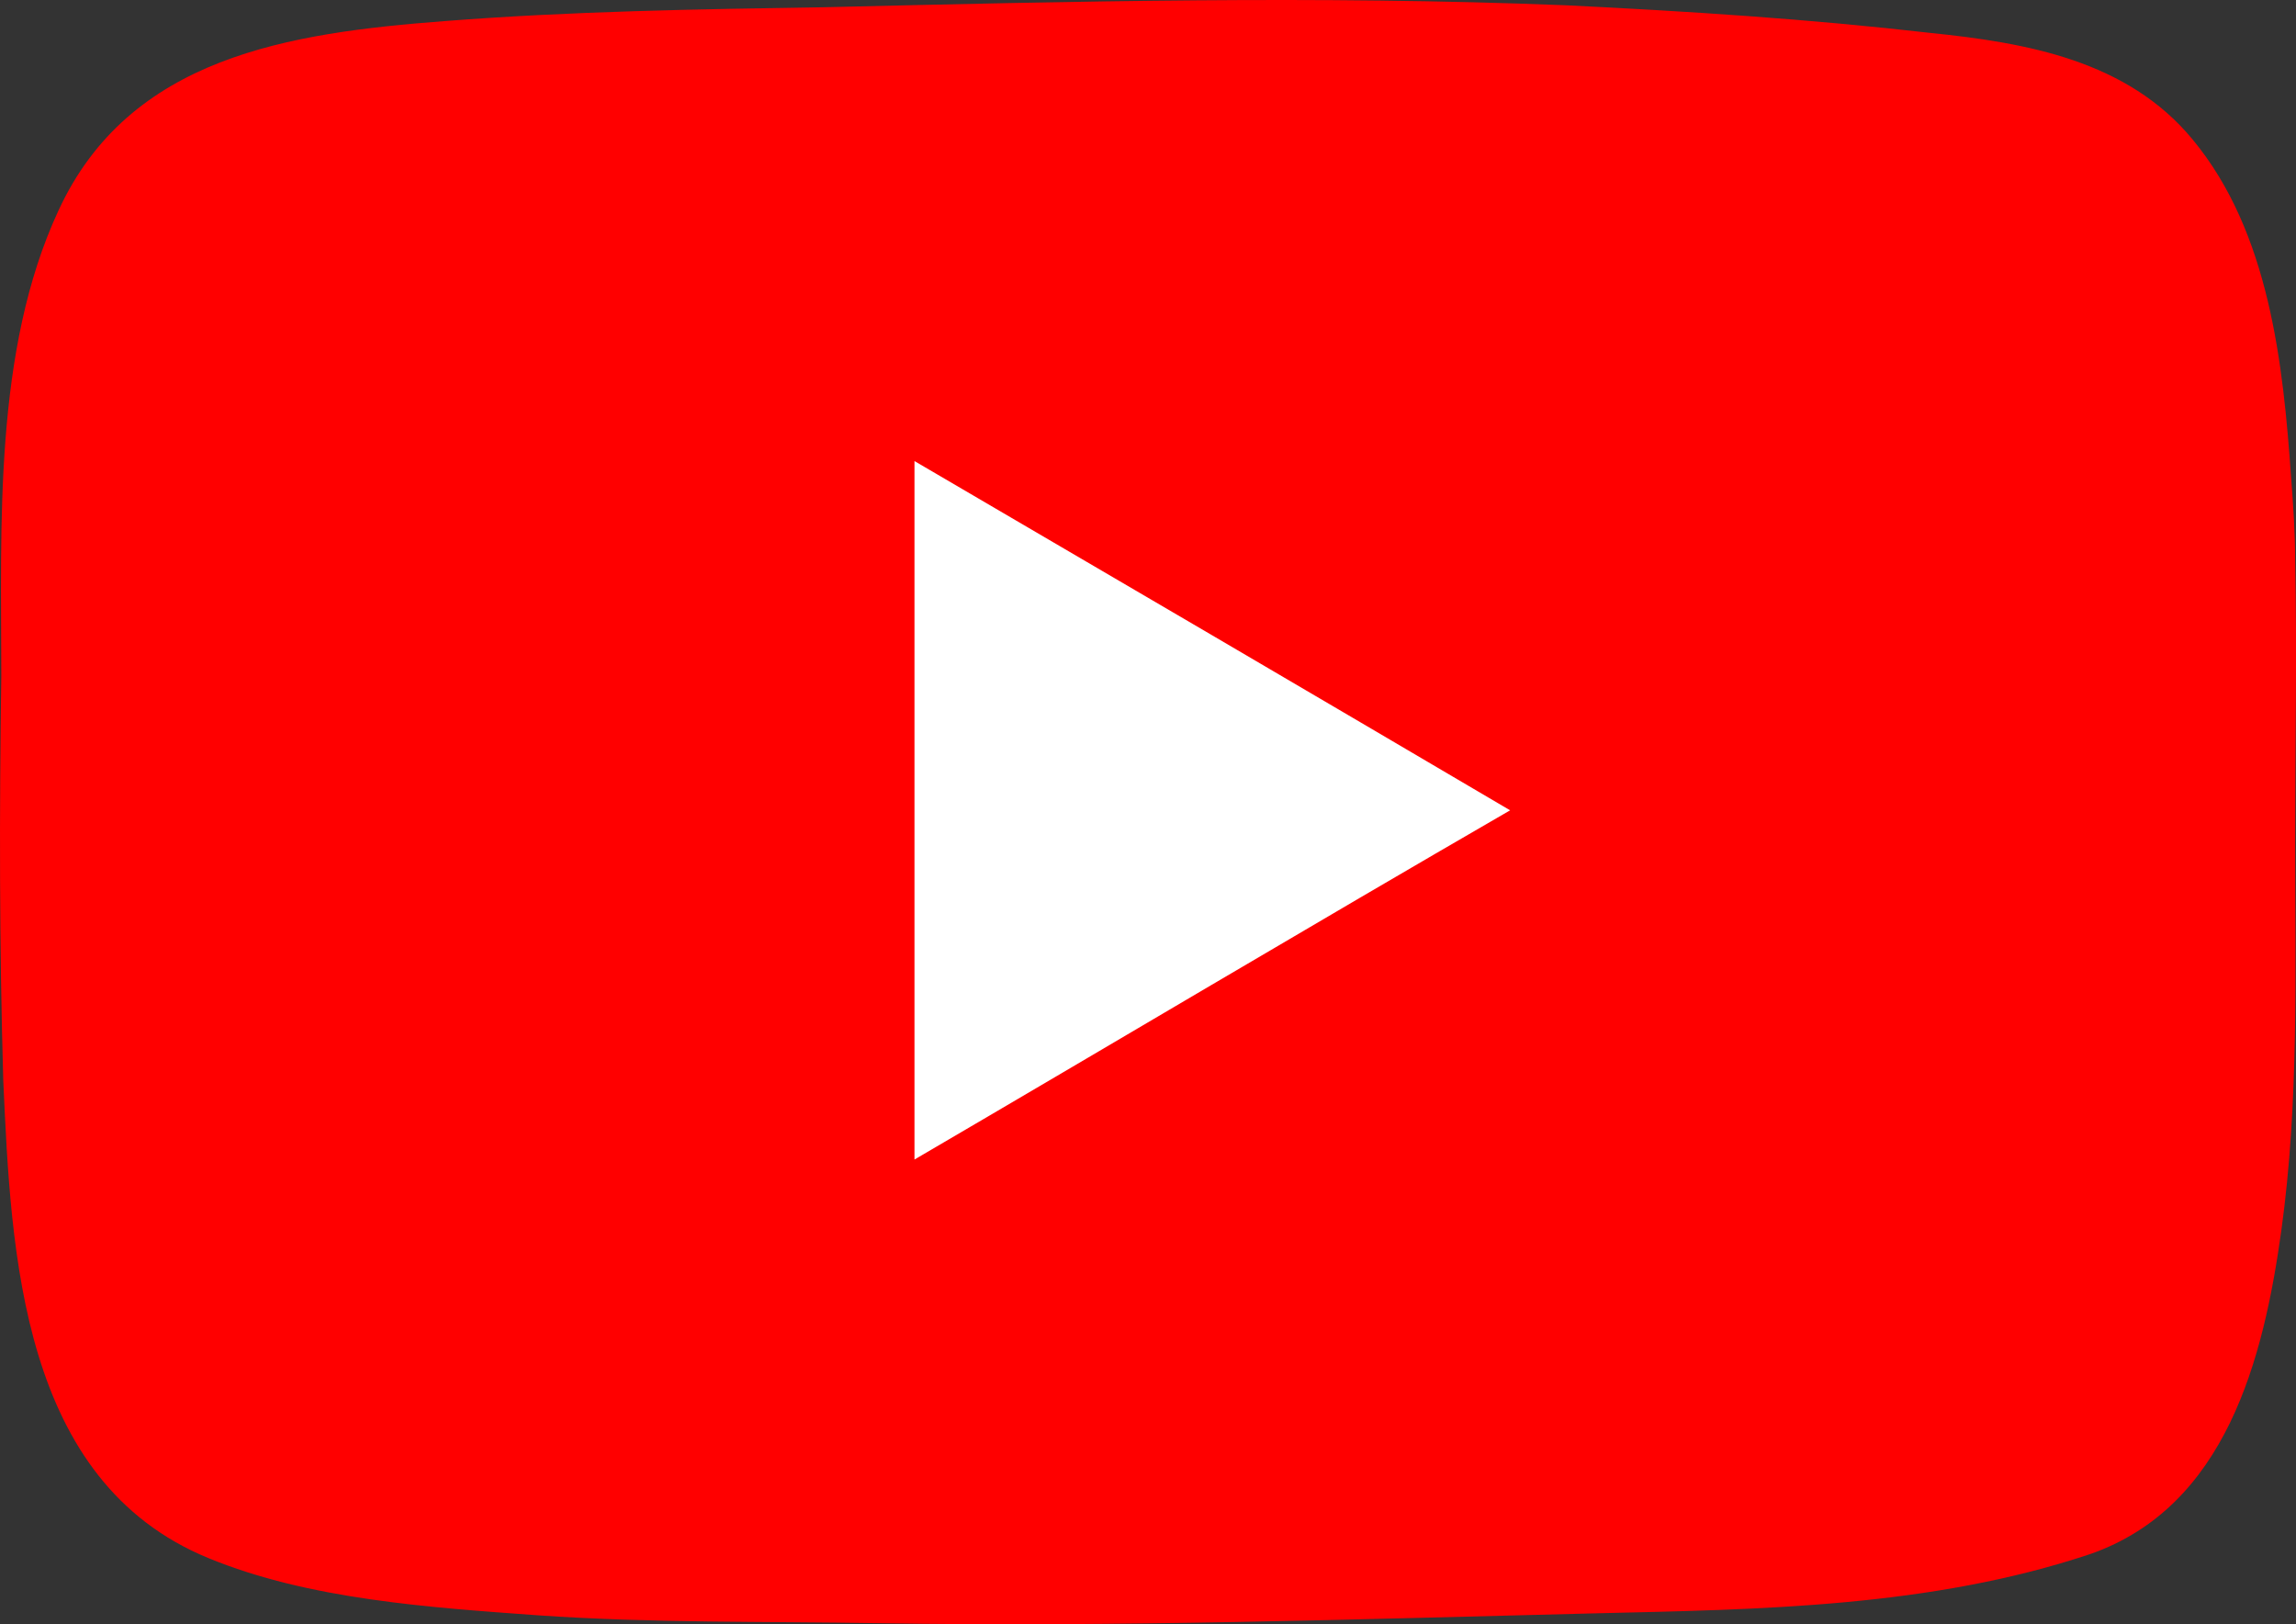 <svg width="82" height="58" viewBox="0 0 82 58" fill="none" xmlns="http://www.w3.org/2000/svg">
<rect x="0" y="0" width="82" height="58" fill="#333333" stroke="none"/>
<path d="M81.969 19.986C81.969 19 81.898 18.014 81.828 17.098C81.546 13.011 81.053 8.291 78.306 4.979C75.981 2.161 72.389 1.527 68.937 1.175C64.64 0.682 60.273 0.4 55.906 0.188C47.101 -0.164 38.295 0.048 29.42 0.259C24.912 0.329 20.404 0.4 15.895 0.752C10.331 1.175 4.625 2.02 2.089 7.516C-0.235 12.518 0.046 18.789 0.046 24.143C-0.024 29.005 -0.024 33.796 0.117 38.587C0.398 44.787 0.751 52.889 7.443 55.637C11.035 57.117 15.332 57.398 19.206 57.68C23.292 57.962 27.307 57.892 31.392 57.962C39.916 58.103 48.439 57.821 56.962 57.61C62.879 57.469 68.937 57.398 74.643 55.496C79.503 53.805 80.842 48.521 81.476 43.941C82.11 39.362 81.969 34.712 81.969 30.132C81.969 26.75 82.039 23.368 81.969 19.986Z" fill="#FF0000"/>
<path d="M53.933 28.935C46.748 24.707 39.774 20.621 32.66 16.464C32.66 24.848 32.66 33.092 32.66 41.405C39.774 37.248 46.748 33.092 53.933 28.935Z" fill="white"/>
</svg>
